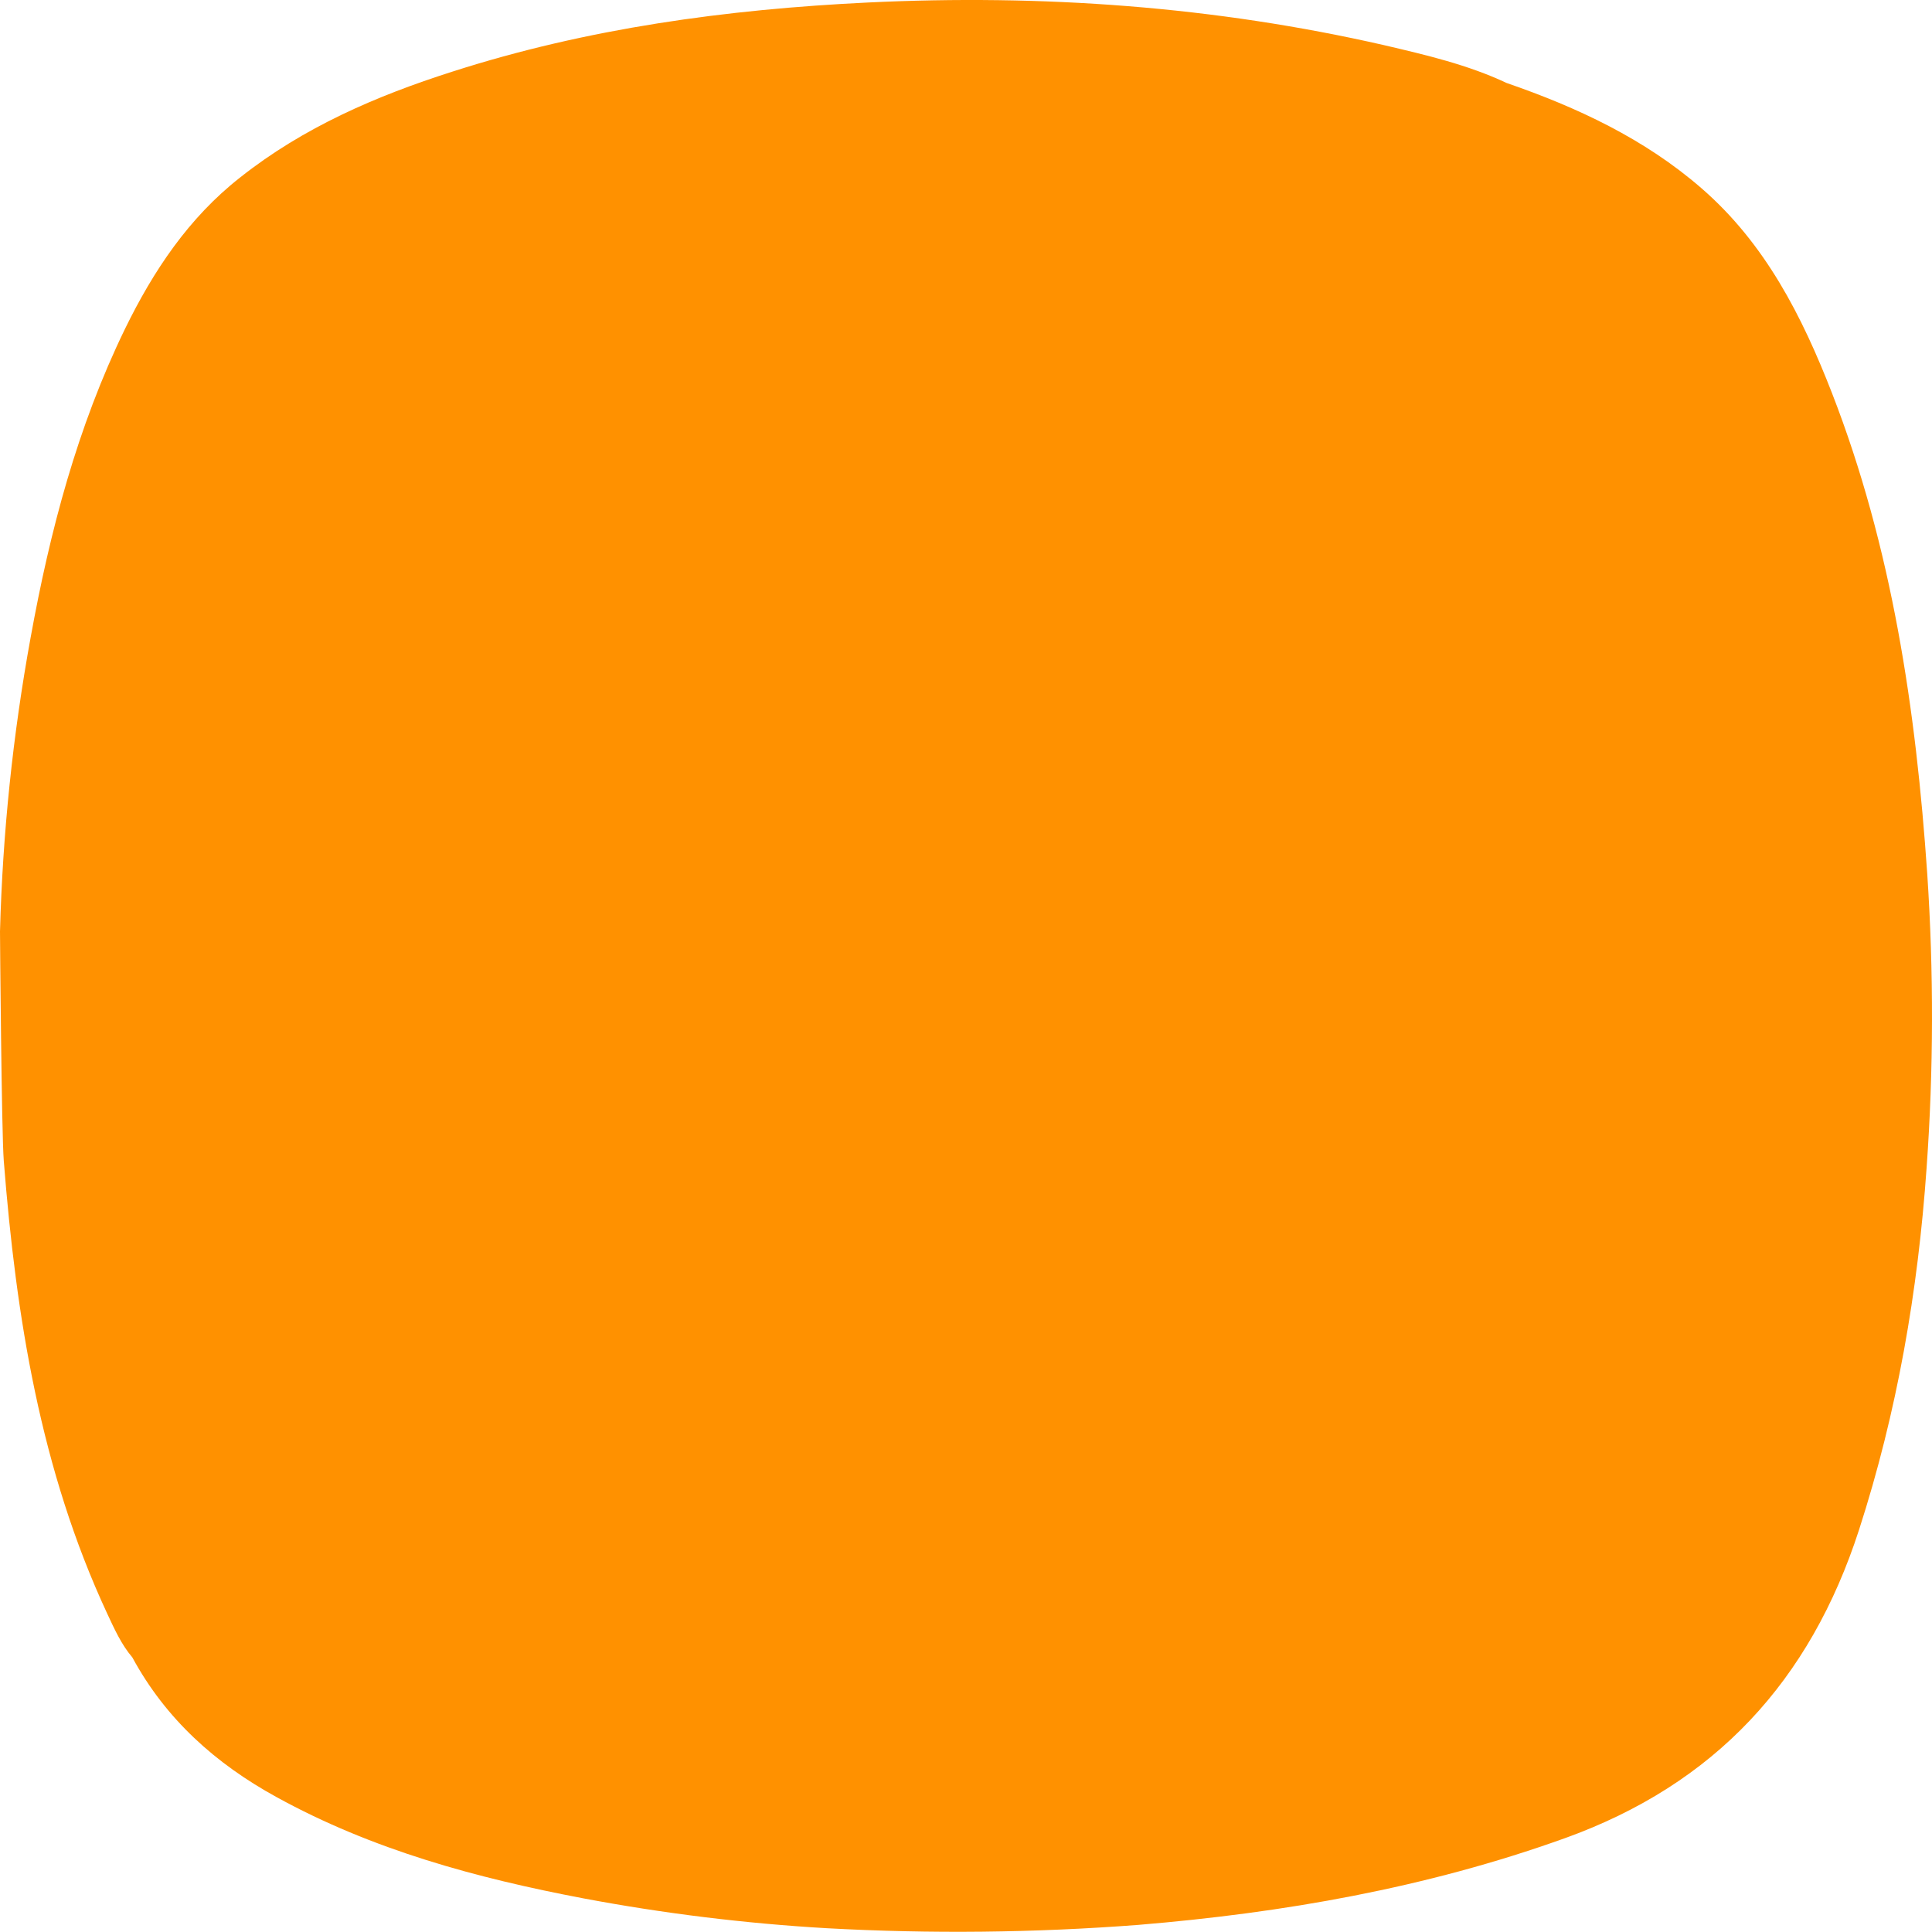 <svg width="24" height="24" viewBox="0 0 24 24" fill="none" xmlns="http://www.w3.org/2000/svg">
<path id="Vector" d="M23.941 10.856C23.801 8.816 23.504 6.804 22.758 4.884C22.387 3.93 21.929 3.026 21.137 2.339C20.429 1.724 19.594 1.334 18.716 1.031C18.234 0.804 17.714 0.683 17.198 0.562C15.086 0.079 12.947 -0.073 10.784 0.031C9.027 0.116 7.295 0.351 5.616 0.891C4.673 1.192 3.771 1.581 2.985 2.203C2.344 2.705 1.905 3.364 1.552 4.087C0.961 5.303 0.62 6.597 0.38 7.922C0.16 9.127 0.033 10.347 0 11.571C0 11.623 0.019 14.067 0.047 14.421C0.199 16.358 0.502 18.261 1.331 20.043C1.42 20.233 1.506 20.427 1.644 20.589C2.059 21.355 2.678 21.909 3.435 22.324C4.627 22.98 5.919 23.33 7.246 23.582C8.245 23.77 9.255 23.894 10.27 23.953C11.558 24.024 12.85 24.01 14.137 23.912C15.945 23.762 17.716 23.453 19.433 22.837C21.308 22.164 22.487 20.877 23.093 19.006C23.567 17.54 23.826 16.039 23.933 14.506C24.02 13.291 24.022 12.072 23.941 10.856Z" fill="#FF9100"/>
</svg>
